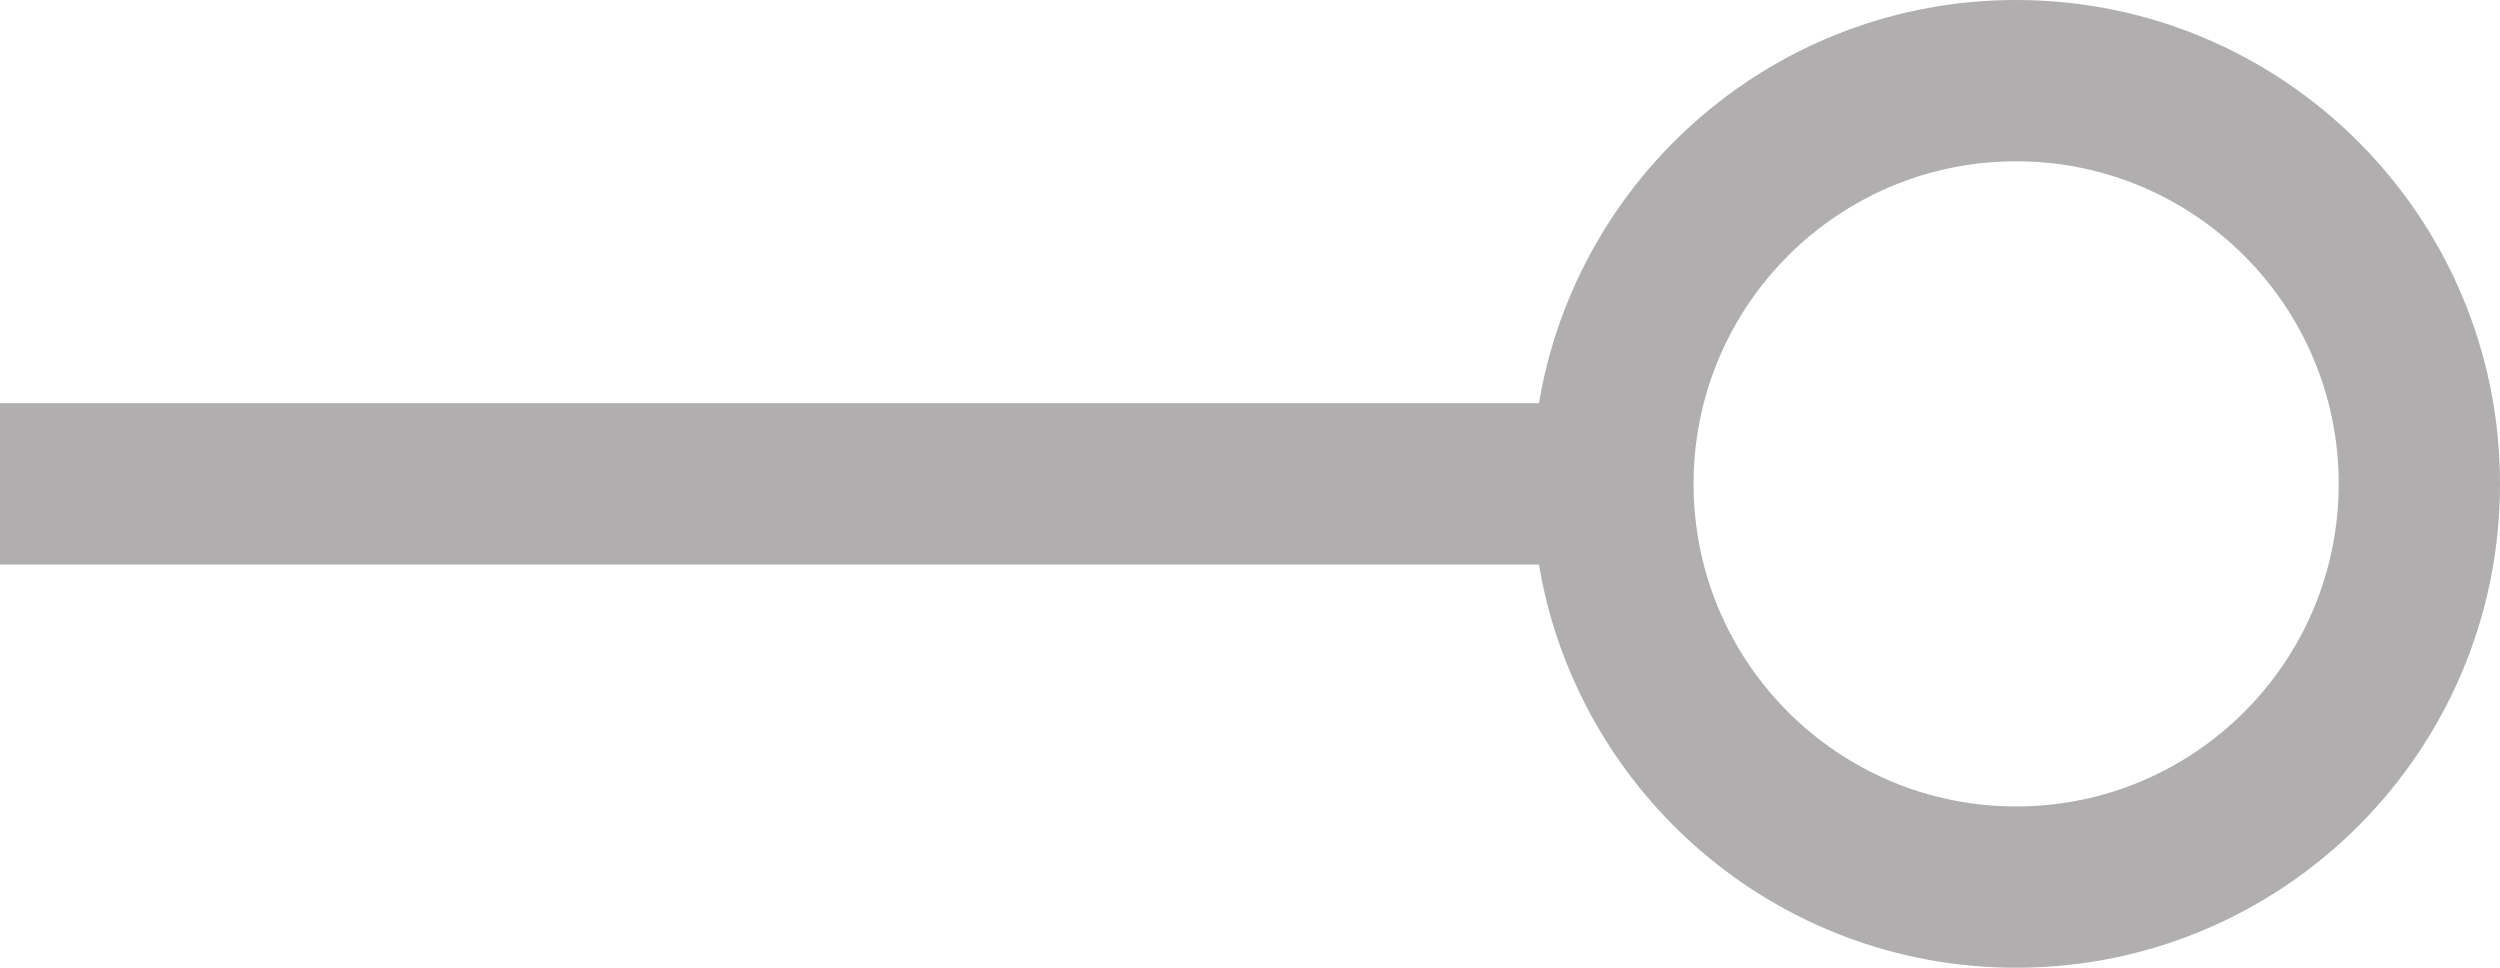 <svg width="31" height="12" viewBox="0 0 31 12" fill="none" xmlns="http://www.w3.org/2000/svg">
<path fill-rule="evenodd" clip-rule="evenodd" d="M29 6C29 8.209 27.209 10 25 10C22.791 10 21 8.209 21 6C21 3.791 22.791 2 25 2C27.209 2 29 3.791 29 6ZM31 6C31 9.314 28.314 12 25 12C22.027 12 19.559 9.838 19.083 7H0V5H19.083C19.559 2.162 22.027 0 25 0C28.314 0 31 2.686 31 6Z" fill="#B0AEAE"/>
</svg>
